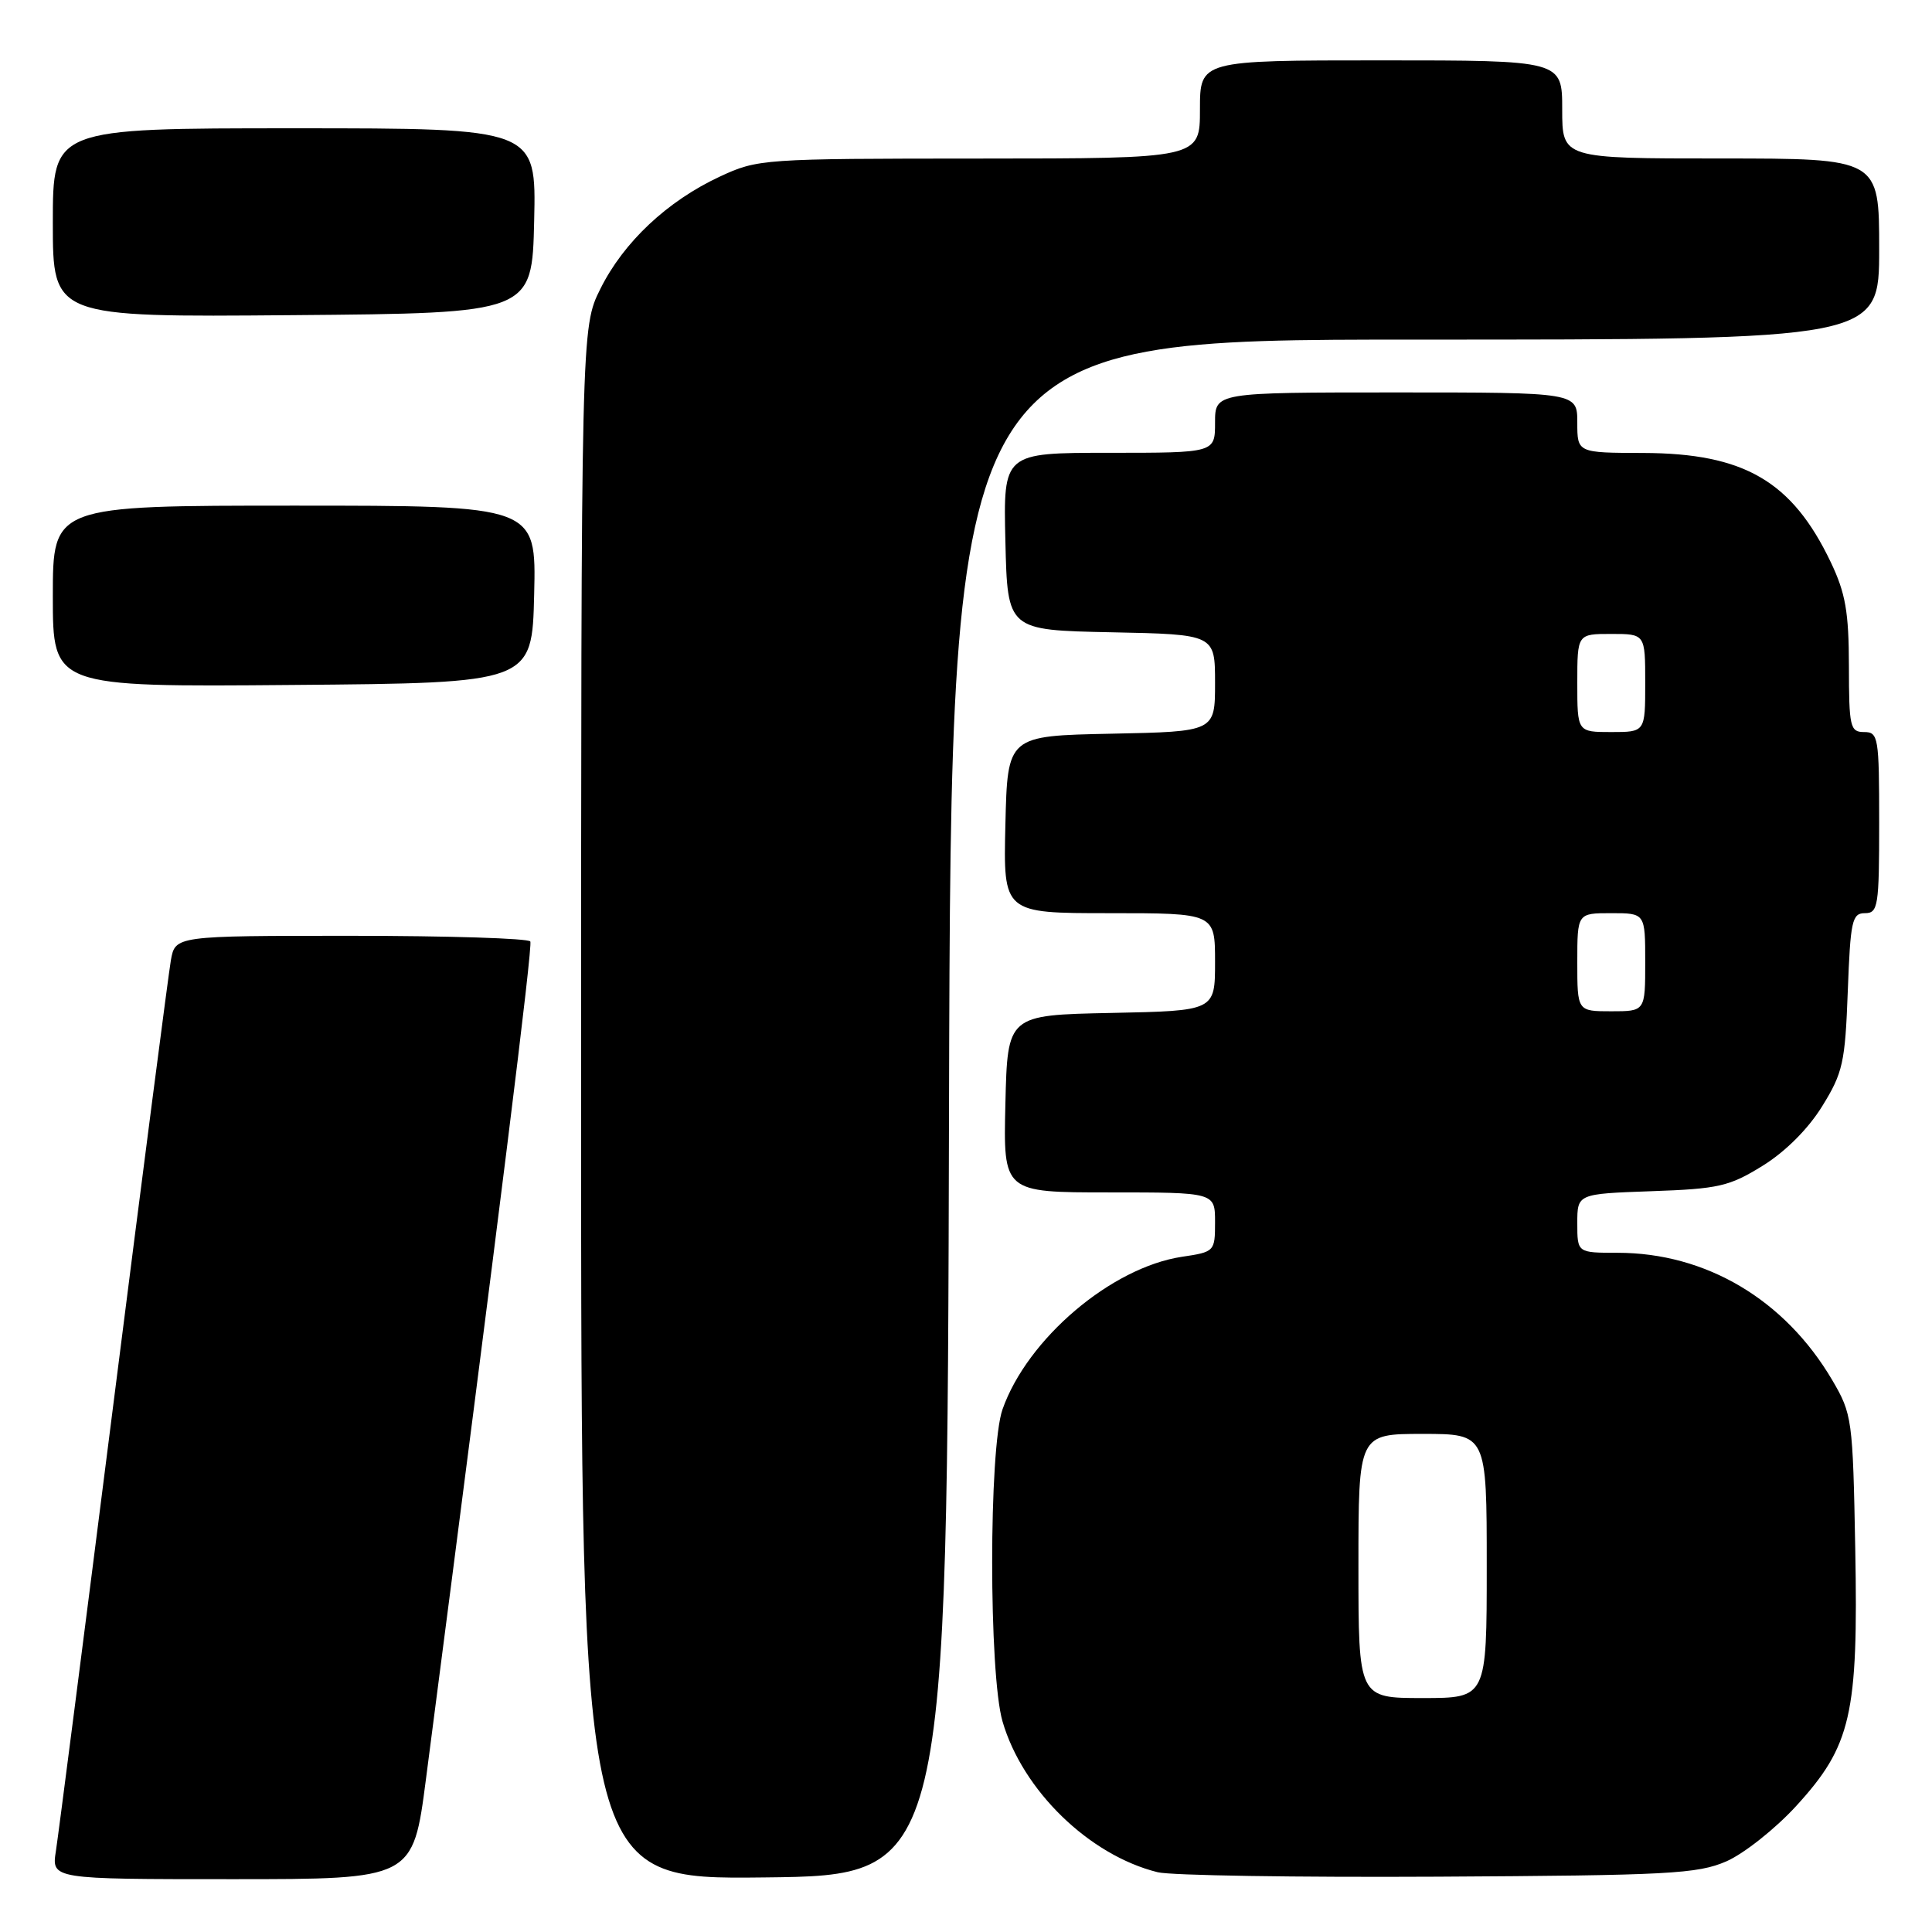 <?xml version="1.0" encoding="UTF-8" standalone="no"?>
<!DOCTYPE svg PUBLIC "-//W3C//DTD SVG 1.1//EN" "http://www.w3.org/Graphics/SVG/1.1/DTD/svg11.dtd" >
<svg xmlns="http://www.w3.org/2000/svg" xmlns:xlink="http://www.w3.org/1999/xlink" version="1.1" viewBox="0 0 256 256">
 <g >
 <path fill="currentColor"
d=" M 56.44 235.75 C 66.27 160.10 70.60 125.38 70.27 124.75 C 70.06 124.34 59.38 124.00 46.55 124.00 C 23.22 124.00 23.22 124.00 22.64 127.25 C 22.33 129.04 18.90 155.47 15.03 186.00 C 11.16 216.53 7.73 243.19 7.41 245.25 C 6.82 249.00 6.82 249.00 30.77 249.00 C 54.72 249.00 54.72 249.00 56.44 235.75 Z  M 125.75 146.75 C 126.01 45.00 126.01 45.00 187.50 45.00 C 249.00 45.00 249.00 45.00 249.00 33.00 C 249.00 21.00 249.00 21.00 228.00 21.00 C 207.00 21.00 207.00 21.00 207.00 14.50 C 207.00 8.00 207.00 8.00 183.00 8.00 C 159.00 8.00 159.00 8.00 159.00 14.50 C 159.00 21.00 159.00 21.00 129.75 21.01 C 101.01 21.02 100.41 21.06 95.36 23.41 C 88.42 26.65 82.64 32.07 79.56 38.26 C 77.00 43.39 77.00 43.39 77.00 146.21 C 77.00 249.04 77.00 249.04 101.25 248.77 C 125.50 248.50 125.50 248.50 125.75 146.75 Z  M 228.75 246.64 C 231.08 245.62 235.24 242.32 237.99 239.32 C 245.30 231.33 246.24 227.22 245.83 205.22 C 245.51 188.02 245.42 187.37 242.78 182.87 C 236.50 172.20 226.05 166.00 214.32 166.00 C 209.00 166.00 209.00 166.00 209.00 162.09 C 209.00 158.19 209.00 158.19 218.83 157.84 C 227.72 157.53 229.14 157.21 233.56 154.47 C 236.57 152.61 239.60 149.58 241.45 146.58 C 244.19 142.16 244.49 140.79 244.84 131.36 C 245.19 122.01 245.41 121.00 247.11 121.00 C 248.86 121.00 249.00 120.09 249.00 109.00 C 249.00 97.67 248.89 97.00 247.00 97.00 C 245.15 97.00 245.00 96.33 244.99 88.25 C 244.98 81.10 244.54 78.59 242.59 74.50 C 237.46 63.75 231.11 60.06 217.75 60.02 C 209.00 60.00 209.00 60.00 209.00 56.00 C 209.00 52.00 209.00 52.00 185.00 52.00 C 161.00 52.00 161.00 52.00 161.00 56.00 C 161.00 60.00 161.00 60.00 146.97 60.00 C 132.94 60.00 132.94 60.00 133.22 71.75 C 133.50 83.50 133.50 83.50 147.25 83.78 C 161.00 84.06 161.00 84.06 161.00 90.50 C 161.00 96.94 161.00 96.94 147.25 97.22 C 133.50 97.50 133.50 97.50 133.22 109.25 C 132.94 121.00 132.94 121.00 146.97 121.00 C 161.00 121.00 161.00 121.00 161.00 127.47 C 161.00 133.94 161.00 133.94 147.25 134.22 C 133.50 134.50 133.50 134.50 133.22 146.25 C 132.94 158.00 132.94 158.00 146.97 158.00 C 161.00 158.00 161.00 158.00 161.00 161.94 C 161.00 165.82 160.94 165.89 156.62 166.53 C 147.26 167.94 136.14 177.38 132.84 186.74 C 131.01 191.91 131.01 221.81 132.84 228.10 C 135.50 237.25 144.32 245.83 153.40 248.08 C 155.10 248.51 171.80 248.77 190.50 248.67 C 221.14 248.50 224.92 248.30 228.75 246.64 Z  M 70.78 78.75 C 71.06 67.00 71.06 67.00 39.03 67.00 C 7.00 67.00 7.00 67.00 7.00 79.01 C 7.00 91.03 7.00 91.03 38.75 90.76 C 70.50 90.50 70.50 90.50 70.78 78.75 Z  M 70.78 29.25 C 71.06 17.00 71.06 17.00 39.03 17.00 C 7.00 17.00 7.00 17.00 7.00 29.51 C 7.00 42.03 7.00 42.03 38.75 41.76 C 70.50 41.50 70.50 41.50 70.78 29.25 Z  M 180.00 207.50 C 180.00 190.00 180.00 190.00 188.50 190.00 C 197.00 190.00 197.00 190.00 197.00 207.50 C 197.00 225.00 197.00 225.00 188.50 225.00 C 180.00 225.00 180.00 225.00 180.00 207.50 Z  M 209.00 127.50 C 209.00 121.00 209.00 121.00 213.50 121.00 C 218.00 121.00 218.00 121.00 218.00 127.50 C 218.00 134.00 218.00 134.00 213.50 134.00 C 209.00 134.00 209.00 134.00 209.00 127.50 Z  M 209.00 90.50 C 209.00 84.00 209.00 84.00 213.50 84.00 C 218.00 84.00 218.00 84.00 218.00 90.50 C 218.00 97.00 218.00 97.00 213.50 97.00 C 209.00 97.00 209.00 97.00 209.00 90.50 Z "/>
</g>
</svg>
